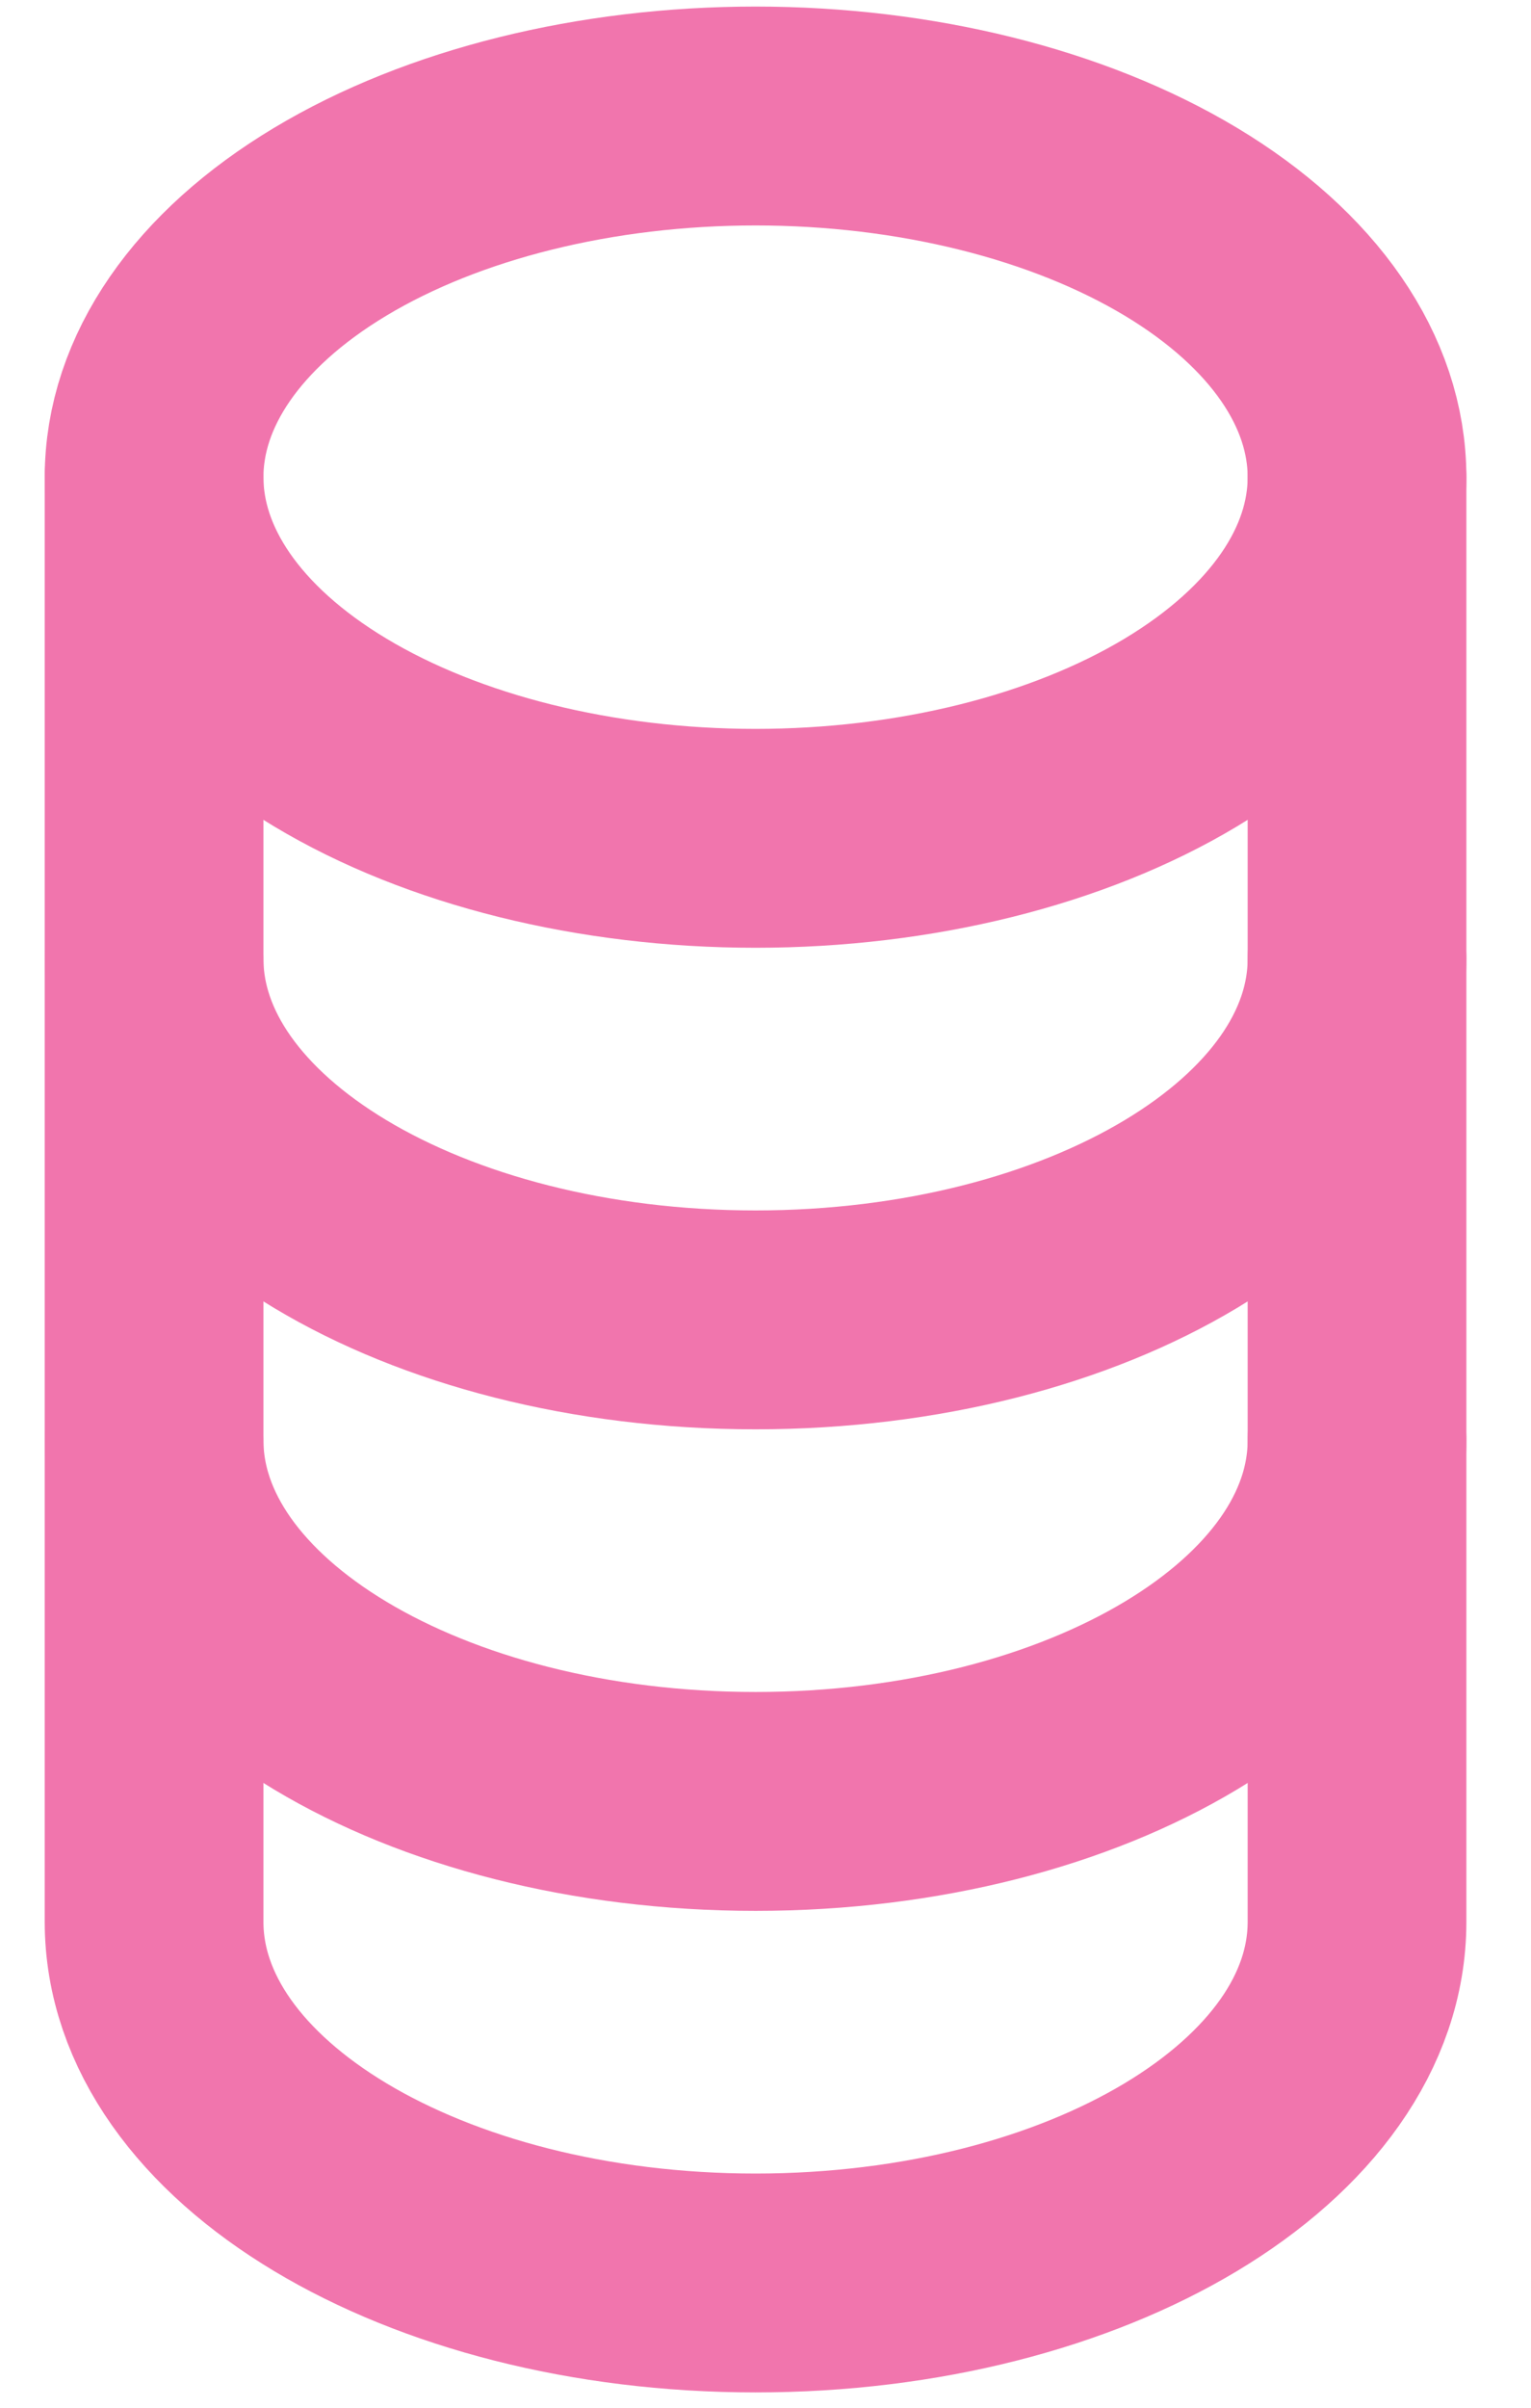 <svg width="14" height="22" viewBox="0 0 14 22" fill="none" xmlns="http://www.w3.org/2000/svg">
<path d="M1.409 4.36C1.409 5.235 1.988 6.074 3.02 6.693C4.051 7.312 5.45 7.66 6.909 7.66C8.367 7.66 9.766 7.312 10.798 6.693C11.829 6.074 12.409 5.235 12.409 4.36C12.409 3.485 11.829 2.645 10.798 2.026C9.766 1.407 8.367 1.06 6.909 1.06C5.45 1.06 4.051 1.407 3.02 2.026C1.988 2.645 1.409 3.485 1.409 4.36Z" stroke="#F175AD" stroke-width="2" stroke-linecap="round" stroke-linejoin="round"/>
<path d="M1.409 4.36V8.76C1.409 10.582 3.872 12.06 6.909 12.06C9.946 12.06 12.409 10.582 12.409 8.76V4.36" stroke="#F175AD" stroke-width="2" stroke-linecap="round" stroke-linejoin="round"/>
<path d="M1.409 8.76V13.16C1.409 14.982 3.872 16.46 6.909 16.46C9.946 16.46 12.409 14.982 12.409 13.16V8.76" stroke="#F175AD" stroke-width="2" stroke-linecap="round" stroke-linejoin="round"/>
<path d="M1.409 13.16V17.56C1.409 19.382 3.872 20.86 6.909 20.86C9.946 20.86 12.409 19.382 12.409 17.56V13.16" stroke="#F175AD" stroke-width="2" stroke-linecap="round" stroke-linejoin="round"/>
</svg>
